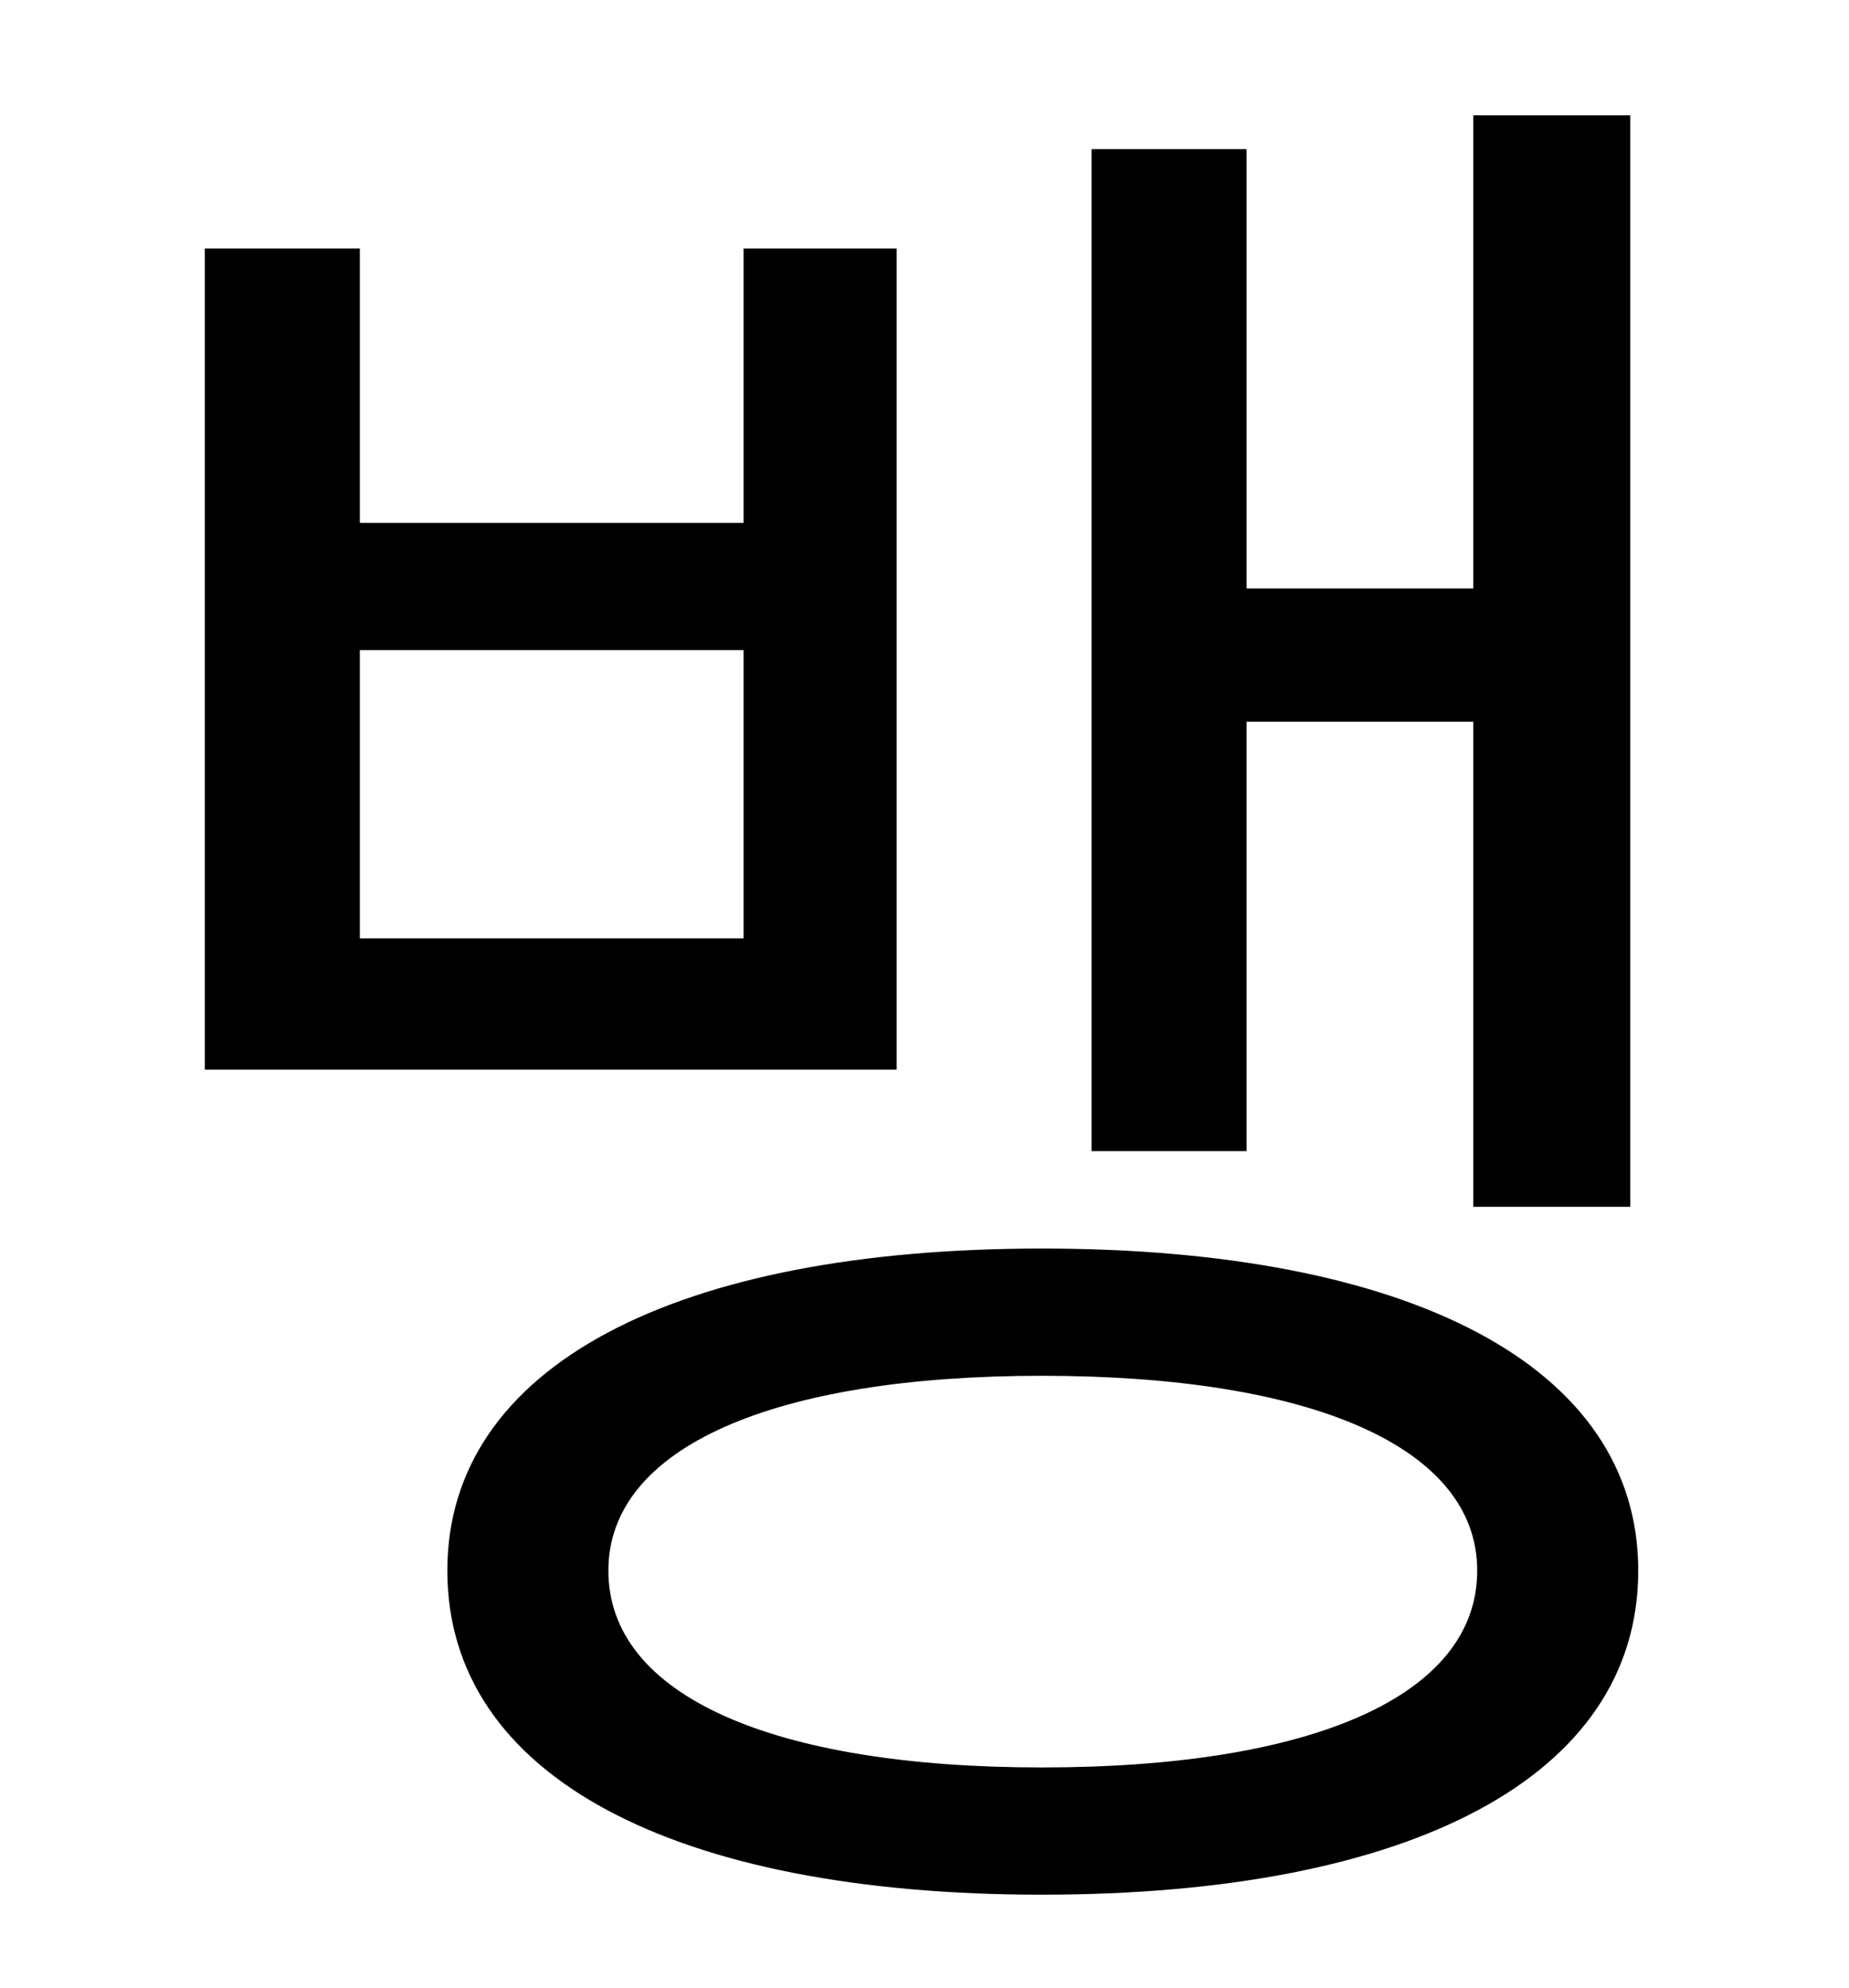 <?xml version="1.0" standalone="no"?>
<!DOCTYPE svg PUBLIC "-//W3C//DTD SVG 1.1//EN" "http://www.w3.org/Graphics/SVG/1.1/DTD/svg11.dtd" >
<svg xmlns="http://www.w3.org/2000/svg" xmlns:xlink="http://www.w3.org/1999/xlink" version="1.1" viewBox="-10 0 930 1000">
   <path fill="currentColor"
d="M617 363v216h-78v-504h78v221h114v-238h79v549h-79v-244h-114zM364 472v-145h-193v145h193zM441 125v413h-348v-413h78v138h193v-138h77zM514 889c136 0 219 -36 219 -99c0 -62 -83 -98 -219 -98c-135 0 -218 36 -218 98c0 63 83 99 218 99zM514 628
c185 0 300 59 300 162c0 104 -115 163 -300 163c-184 0 -299 -59 -299 -163c0 -103 115 -162 299 -162z" />
</svg>
